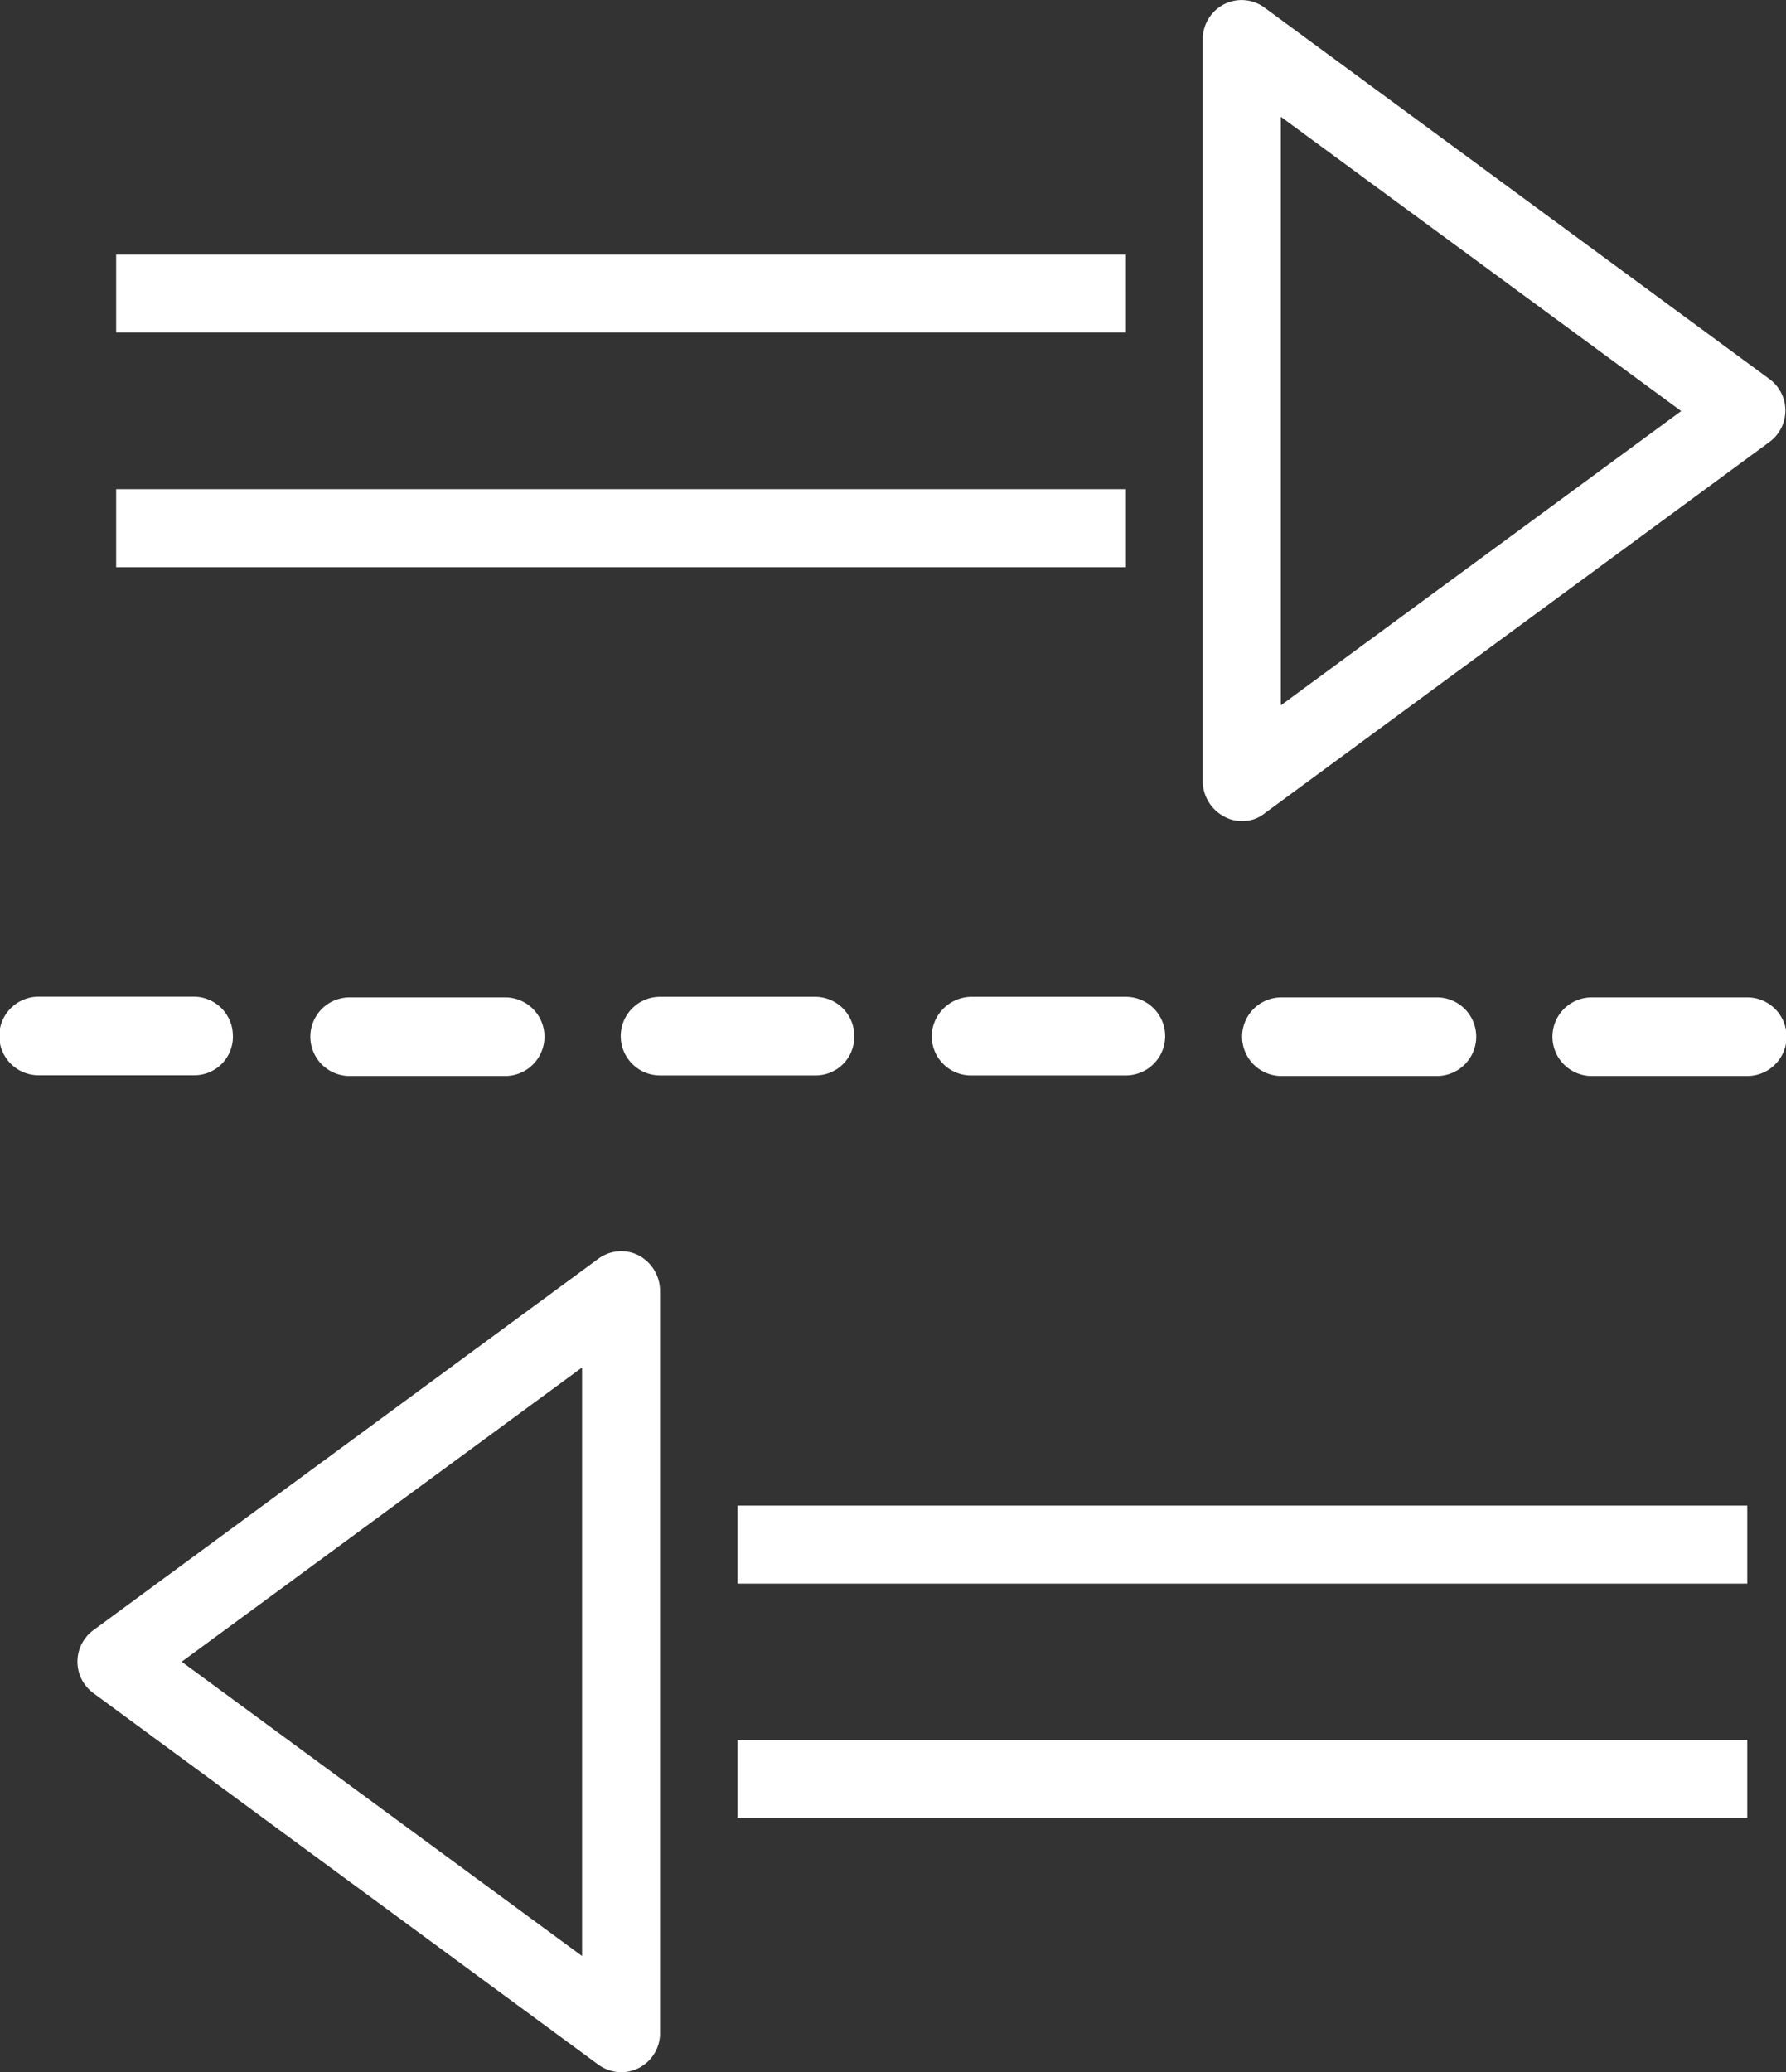 <svg xmlns="http://www.w3.org/2000/svg" id="Group_26" width="37.027" height="42.955" data-name="Group 26" viewBox="0 0 37.027 42.955">
    <rect x="0" y="0" width="37.027" height="42.955" fill="#333333" stroke="none"/>
    <defs>
        <style>
            .cls-1{fill:#fff}
        </style>
    </defs>
    <path id="Path_33" d="M36.224 20.665H33a.815.815 0 0 0 0 1.63h3.224a.815.815 0 0 0 0-1.63m-28.975 0a.815.815 0 0 0 0 1.63h3.224a.815.815 0 0 0 0-1.63zm-2.421.8a.812.812 0 0 0-.8-.815H.8a.815.815 0 0 0 0 1.63h3.226a.8.8 0 0 0 .803-.812zM15.29 32.818h20.934V31.2H15.29zm2.421-11.35a.812.812 0 0 0-.8-.815h-3.227a.815.815 0 0 0 0 1.63h3.224a.8.8 0 0 0 .803-.815zm-5.644 19.069l-8.3-6.1 8.3-6.1zm1.173-14.524a.8.8 0 0 0-.84.074L1.939 33.781a.809.809 0 0 0 0 1.309L12.4 42.785a.827.827 0 0 0 .469.161.808.808 0 0 0 .815-.815v-15.39a.838.838 0 0 0-.444-.728zm2.05 11.659h20.934v-1.618H15.29zm11.276-17.007a.815.815 0 0 0 0 1.63h3.224a.815.815 0 0 0 0-1.63zM23.343 10.13H2.408v1.618h20.935zm3.211-7.719l8.3 6.1-8.3 6.1zm-1.161 14.512a.731.731 0 0 0 .358.086.722.722 0 0 0 .469-.161l10.461-7.694a.809.809 0 0 0 0-1.309L26.22.151a.8.8 0 0 0-.84-.074.815.815 0 0 0-.445.729v15.388a.835.835 0 0 0 .458.729zm-6.076 4.545a.812.812 0 0 0 .8.815h3.224a.815.815 0 0 0 0-1.63h-3.21a.831.831 0 0 0-.815.815zm4.026-16.2H2.408v1.614h20.935z" class="cls-1" data-name="Path 33" transform="translate(0 .01)"/>
</svg>
